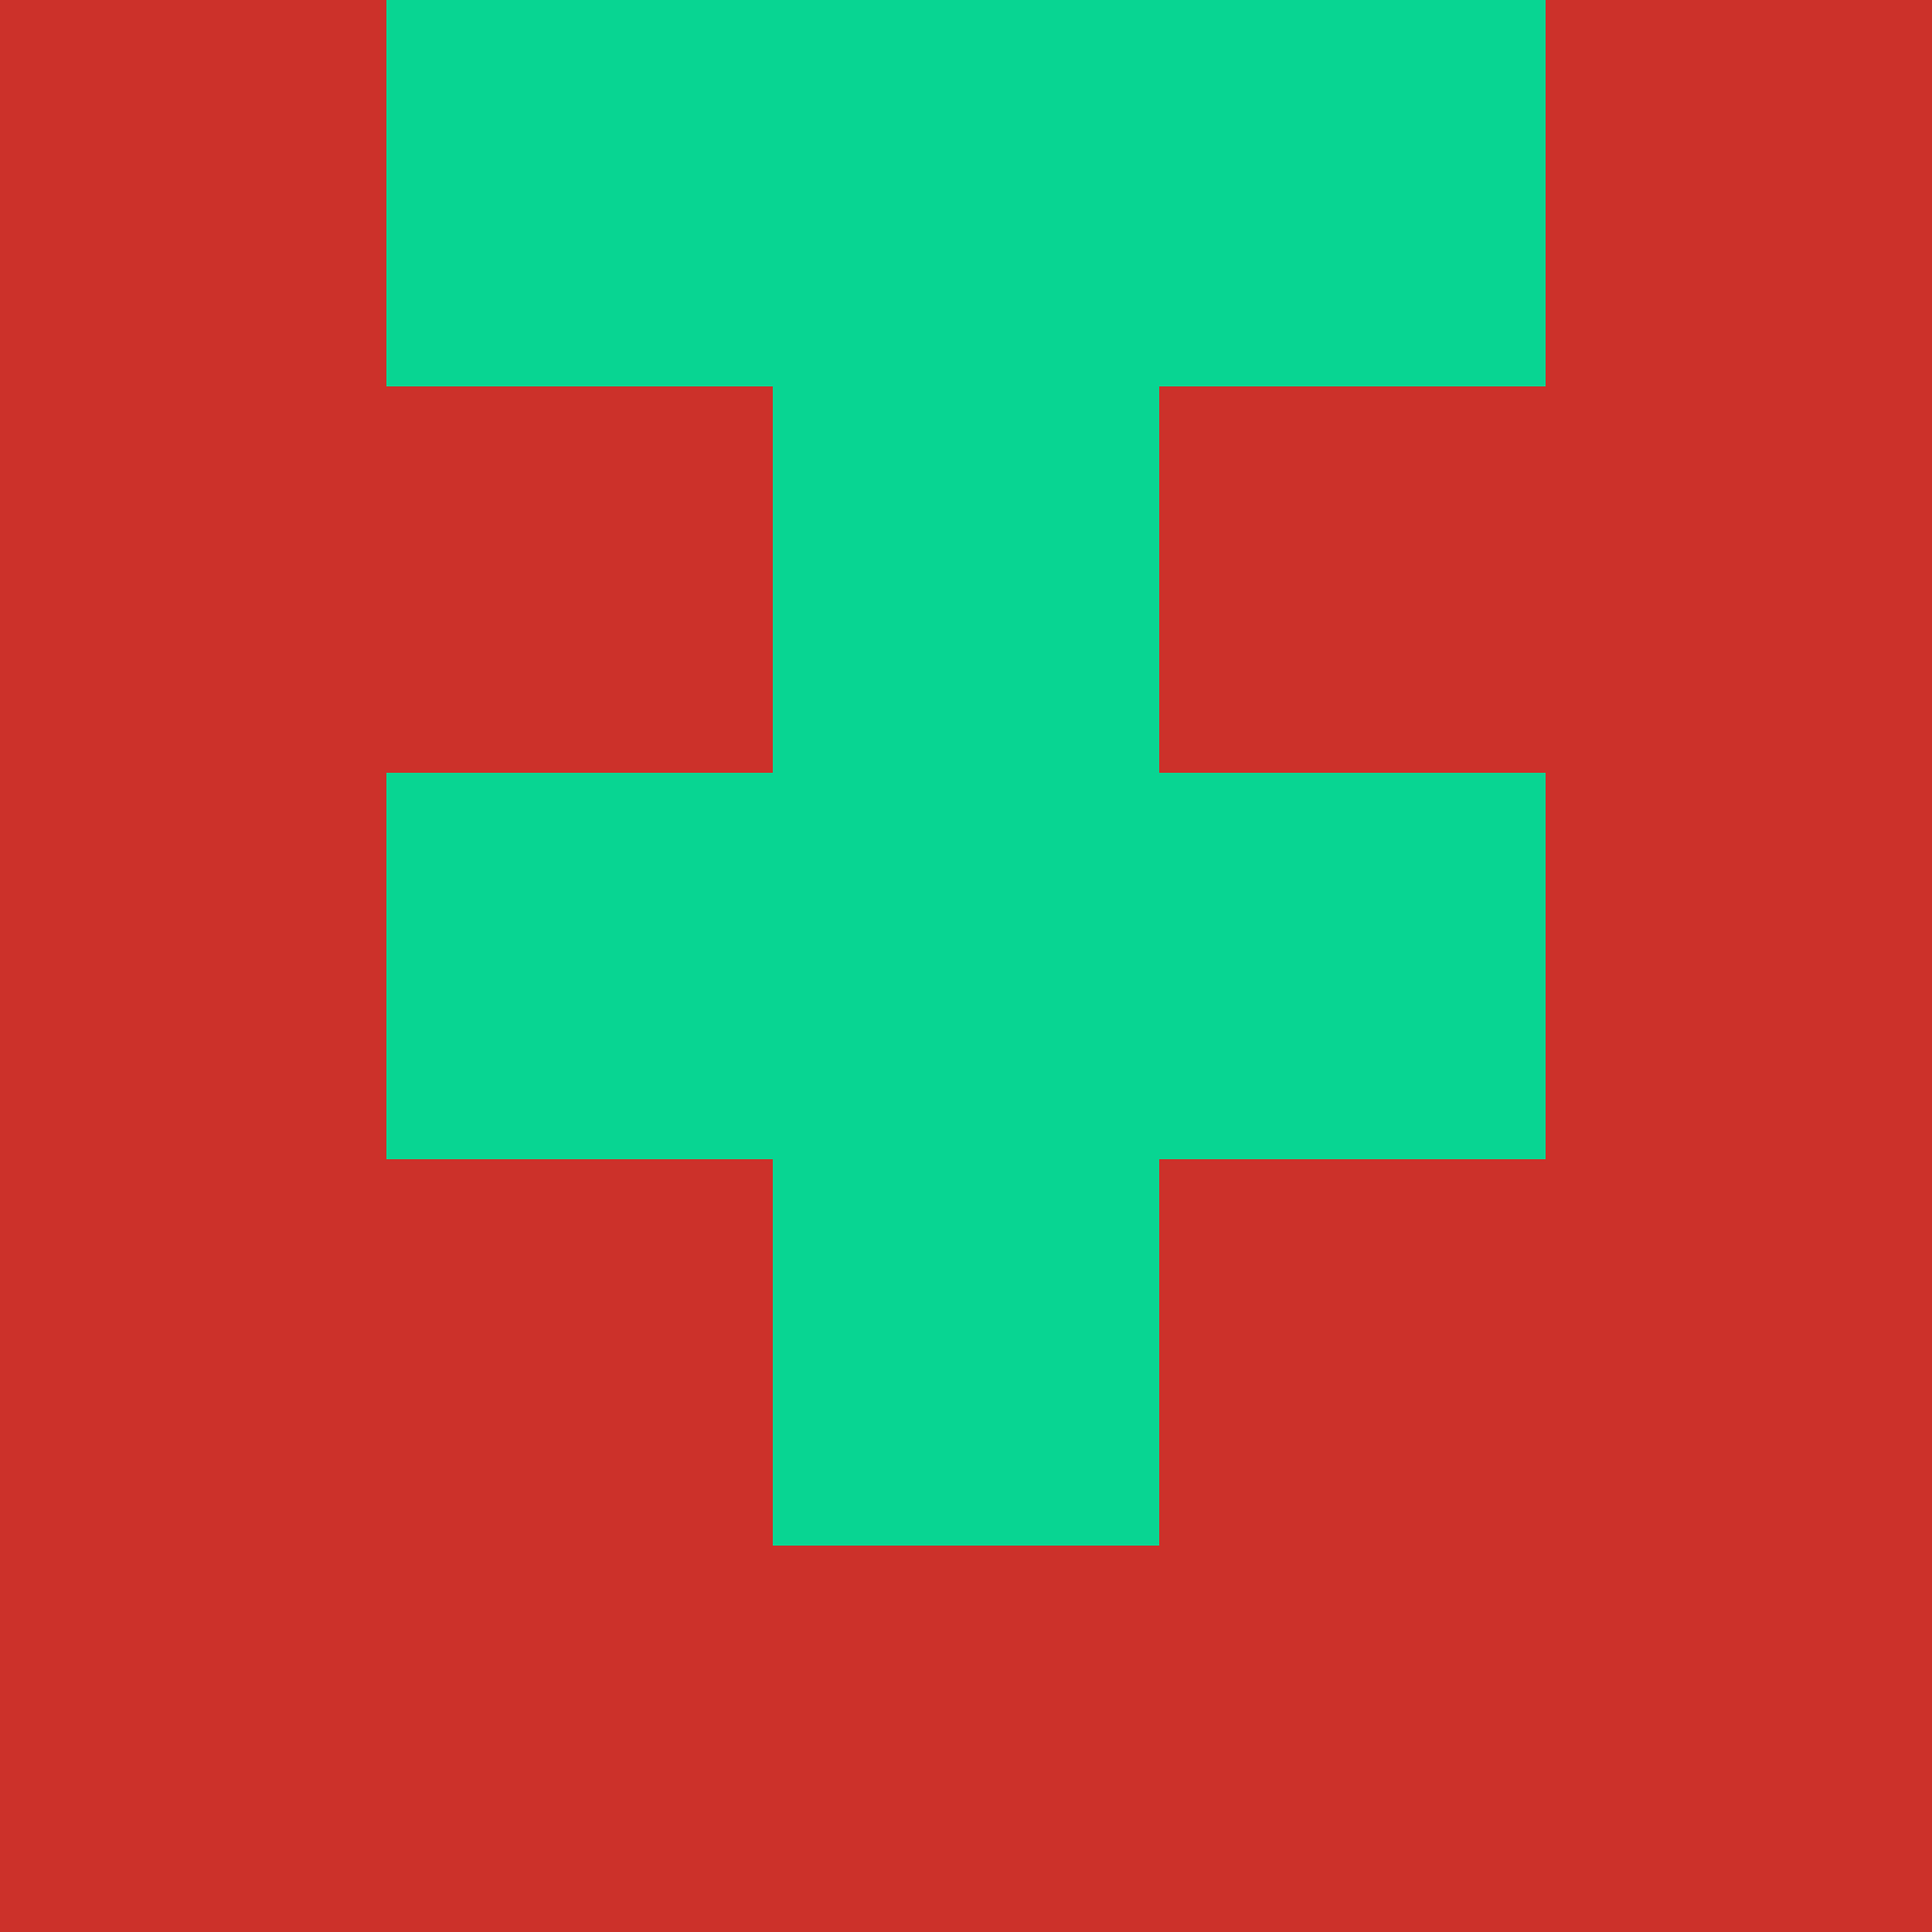 <?xml version="1.0" encoding="utf-8"?>
<!DOCTYPE svg PUBLIC "-//W3C//DTD SVG 20010904//EN"
"http://www.w3.org/TR/2001/REC-SVG-20010904/DTD/svg10.dtd">
<svg viewBox="0 0 5 5" height="100" width="100" xml:lang="fr"
     xmlns="http://www.w3.org/2000/svg"
     xmlns:xlink="http://www.w3.org/1999/xlink">
                        <rect x="0" y="0" height="1" width="1" fill="#CC312A"/>
                    <rect x="4" y="0" height="1" width="1" fill="#CC312A"/>
                    <rect x="1" y="0" height="1" width="1" fill="#08D592"/>
                    <rect x="3" y="0" height="1" width="1" fill="#08D592"/>
                    <rect x="2" y="0" height="1" width="1" fill="#08D592"/>
                                <rect x="0" y="1" height="1" width="1" fill="#CC312A"/>
                    <rect x="4" y="1" height="1" width="1" fill="#CC312A"/>
                    <rect x="1" y="1" height="1" width="1" fill="#CC312A"/>
                    <rect x="3" y="1" height="1" width="1" fill="#CC312A"/>
                    <rect x="2" y="1" height="1" width="1" fill="#08D592"/>
                                <rect x="0" y="2" height="1" width="1" fill="#CC312A"/>
                    <rect x="4" y="2" height="1" width="1" fill="#CC312A"/>
                    <rect x="1" y="2" height="1" width="1" fill="#08D592"/>
                    <rect x="3" y="2" height="1" width="1" fill="#08D592"/>
                    <rect x="2" y="2" height="1" width="1" fill="#08D592"/>
                                <rect x="0" y="3" height="1" width="1" fill="#CC312A"/>
                    <rect x="4" y="3" height="1" width="1" fill="#CC312A"/>
                    <rect x="1" y="3" height="1" width="1" fill="#CC312A"/>
                    <rect x="3" y="3" height="1" width="1" fill="#CC312A"/>
                    <rect x="2" y="3" height="1" width="1" fill="#08D592"/>
                                <rect x="0" y="4" height="1" width="1" fill="#CC312A"/>
                    <rect x="4" y="4" height="1" width="1" fill="#CC312A"/>
                    <rect x="1" y="4" height="1" width="1" fill="#CC312A"/>
                    <rect x="3" y="4" height="1" width="1" fill="#CC312A"/>
                    <rect x="2" y="4" height="1" width="1" fill="#CC312A"/>
            </svg>